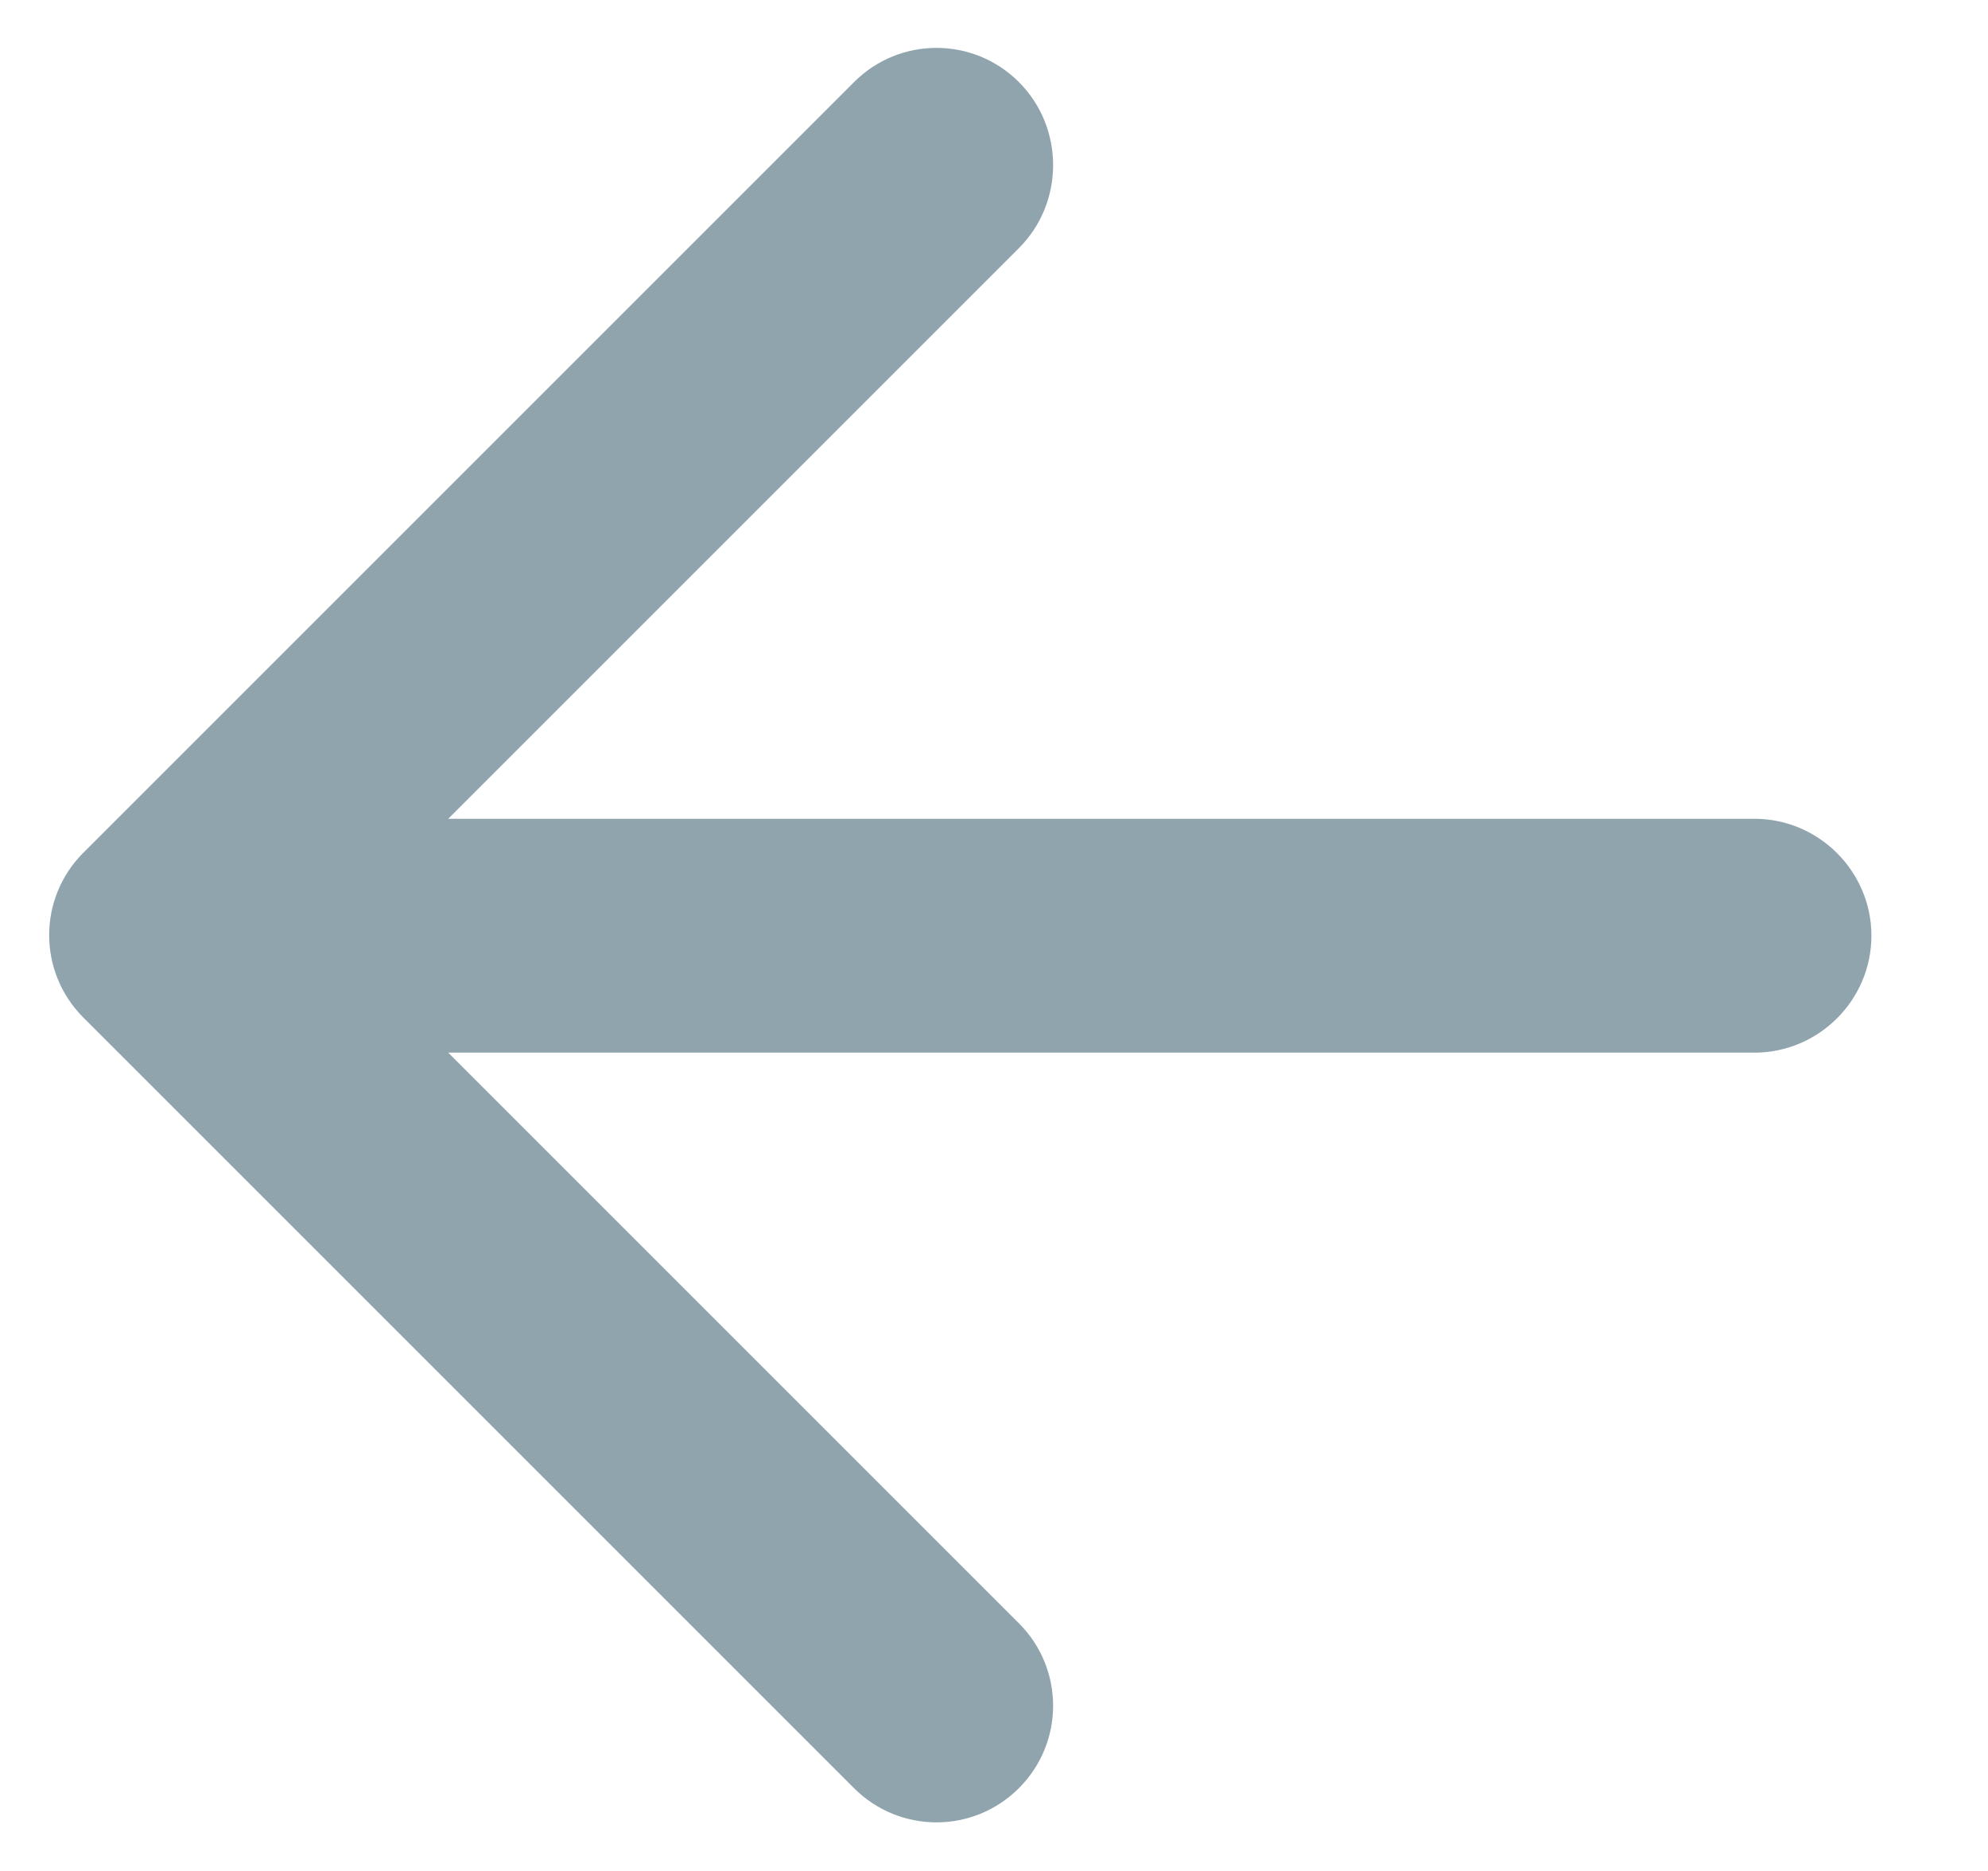 <svg width="17" height="16" viewBox="0 0 17 16" fill="none" xmlns="http://www.w3.org/2000/svg">
  <path fill-rule="evenodd" clip-rule="evenodd" d="M15.002 7.002H3.833L8.713 2.122C9.103 1.732 9.103 1.092 8.713 0.702C8.323 0.312 7.693 0.312 7.303 0.702L0.713 7.292C0.323 7.682 0.323 8.312 0.713 8.702L7.303 15.292C7.693 15.682 8.323 15.682 8.713 15.292C9.103 14.902 9.103 14.272 8.713 13.882L3.833 9.002H15.002C15.553 9.002 16.003 8.552 16.003 8.002C16.003 7.452 15.553 7.002 15.002 7.002Z" fill="#90A4AE"/>
</svg>
